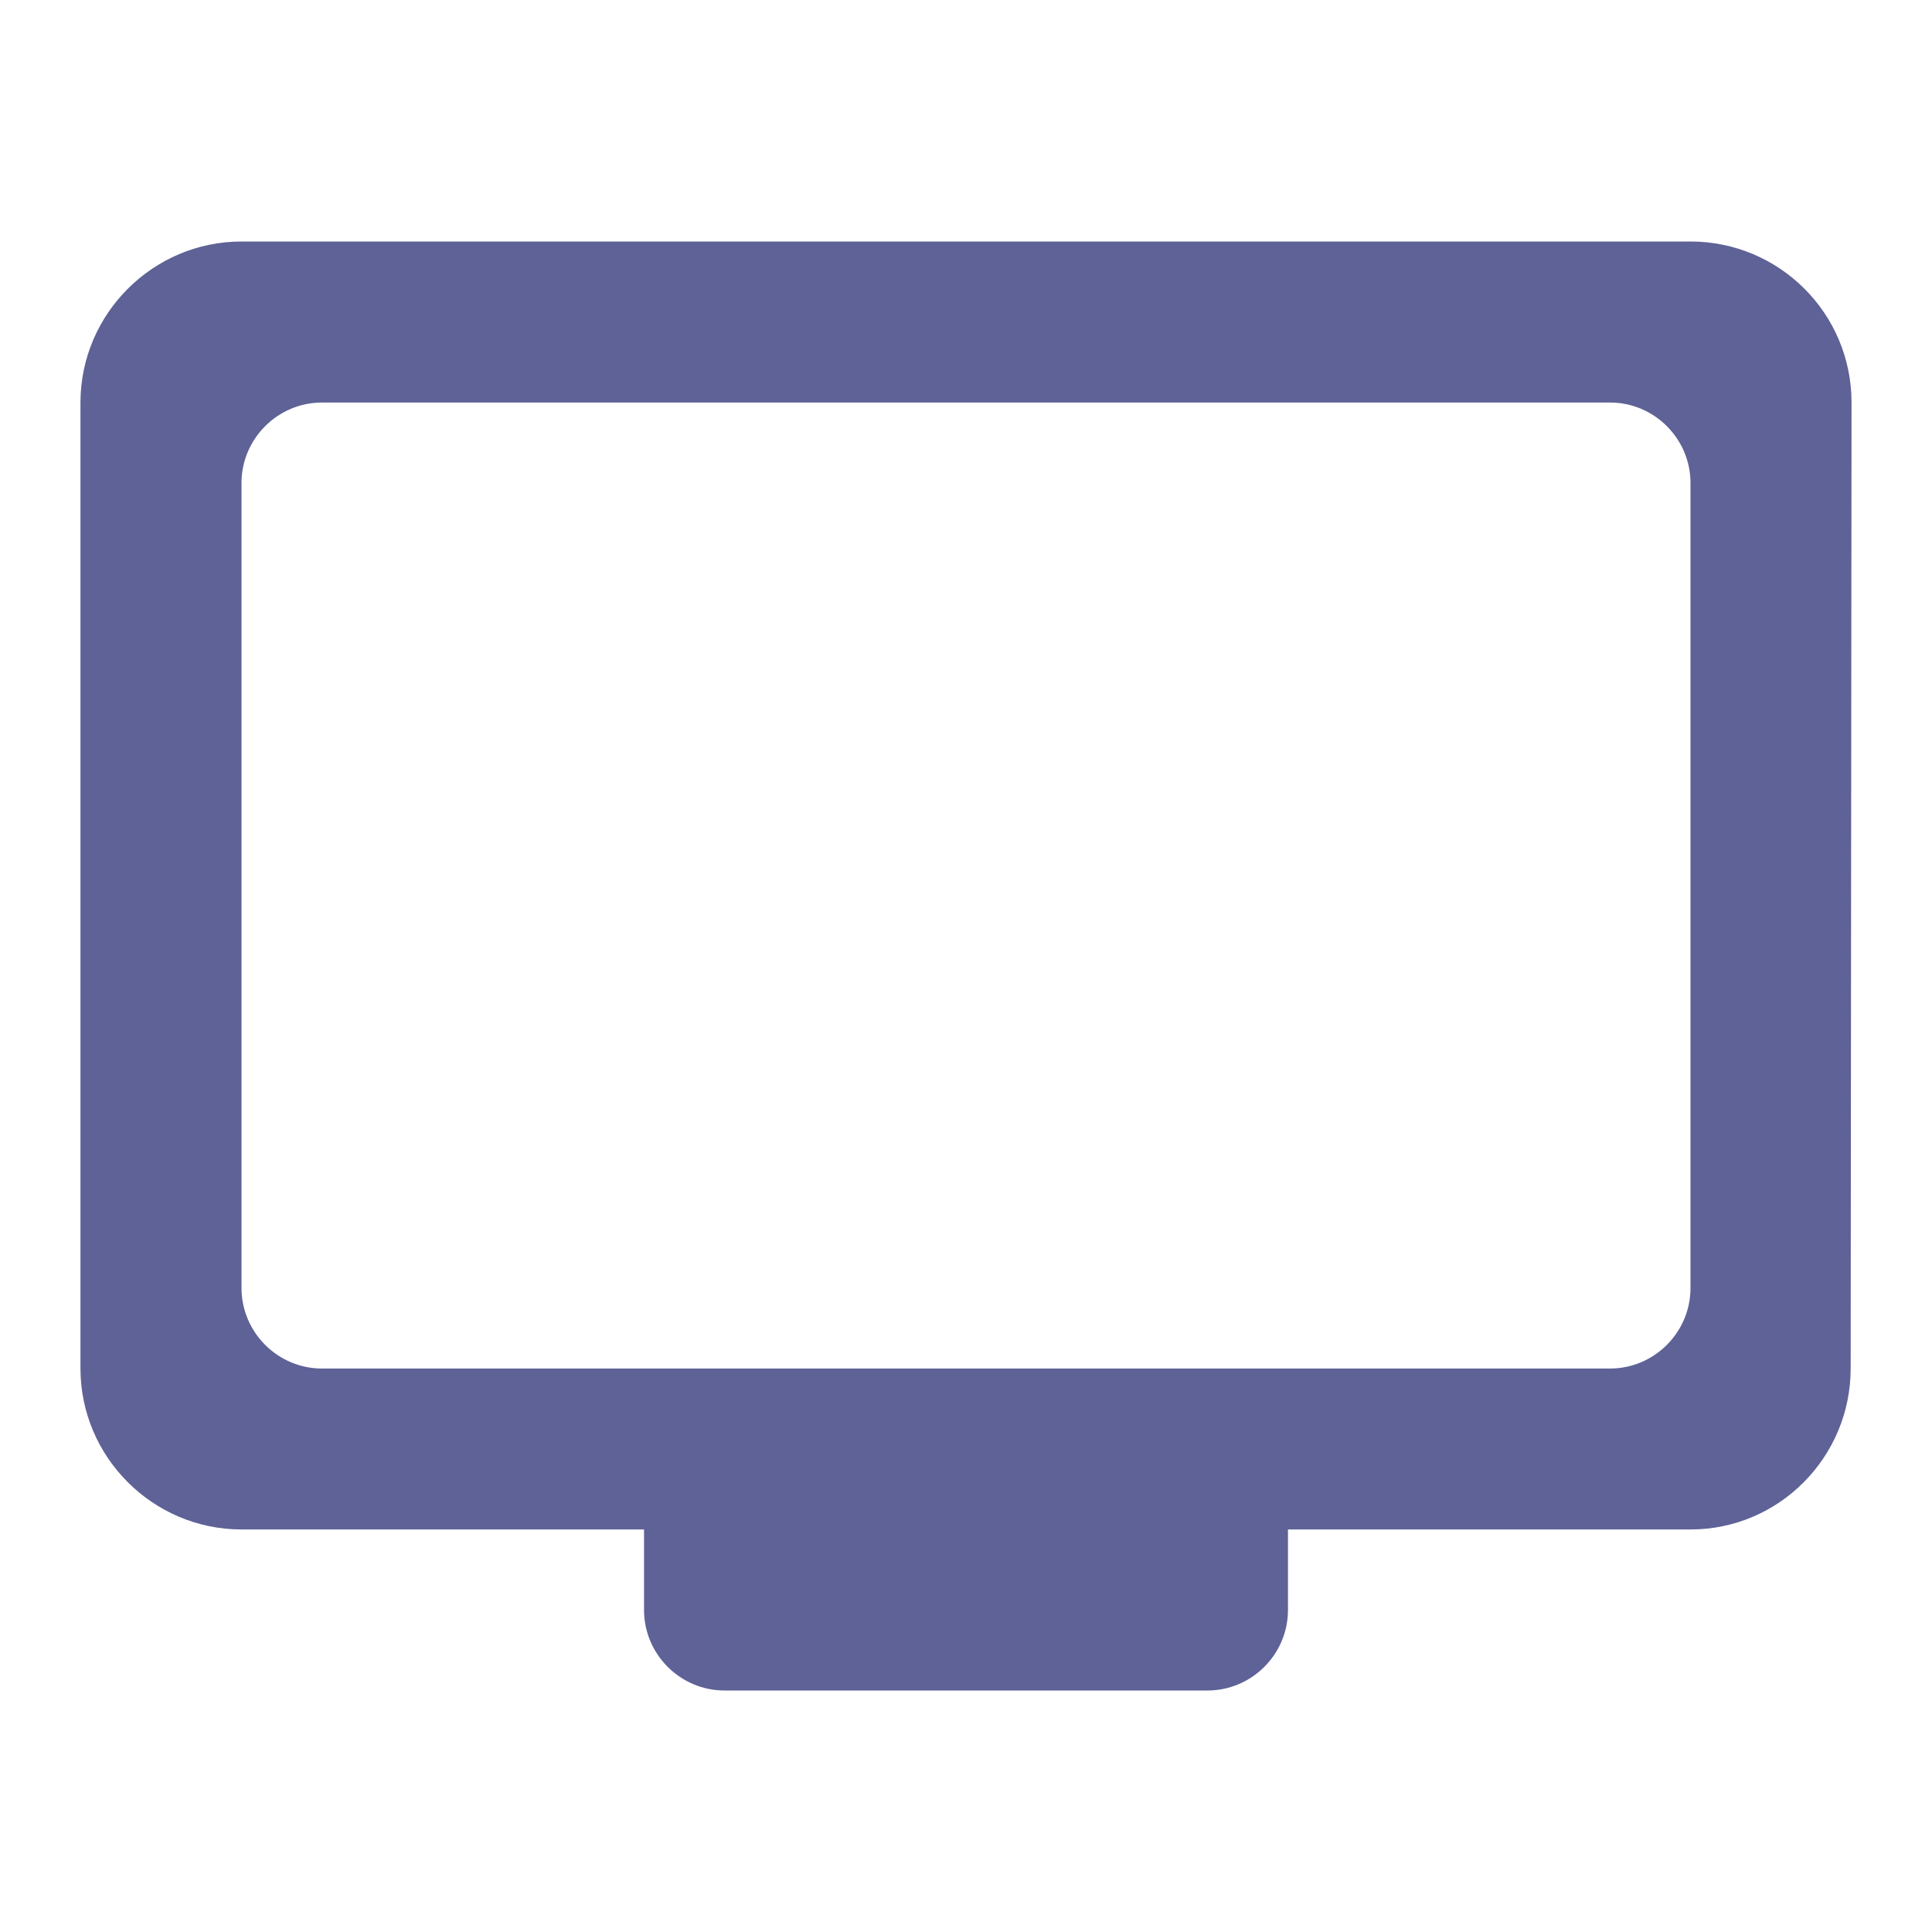 <svg width="20" height="20" viewBox="0 0 20 20" fill="none" xmlns="http://www.w3.org/2000/svg">
<path d="M17.5 2.5H2.5C1.583 2.5 0.833 3.25 0.833 4.167V14.167C0.833 15.083 1.583 15.833 2.5 15.833H6.667V16.667C6.667 17.125 7.042 17.5 7.5 17.5H12.5C12.958 17.5 13.333 17.125 13.333 16.667V15.833H17.5C18.417 15.833 19.158 15.083 19.158 14.167L19.167 4.167C19.167 3.242 18.417 2.5 17.5 2.5ZM16.667 14.167H3.333C2.875 14.167 2.5 13.792 2.5 13.333V5C2.5 4.542 2.875 4.167 3.333 4.167H16.667C17.125 4.167 17.5 4.542 17.5 5V13.333C17.5 13.792 17.125 14.167 16.667 14.167Z" fill="#5E6296"/>
</svg>
